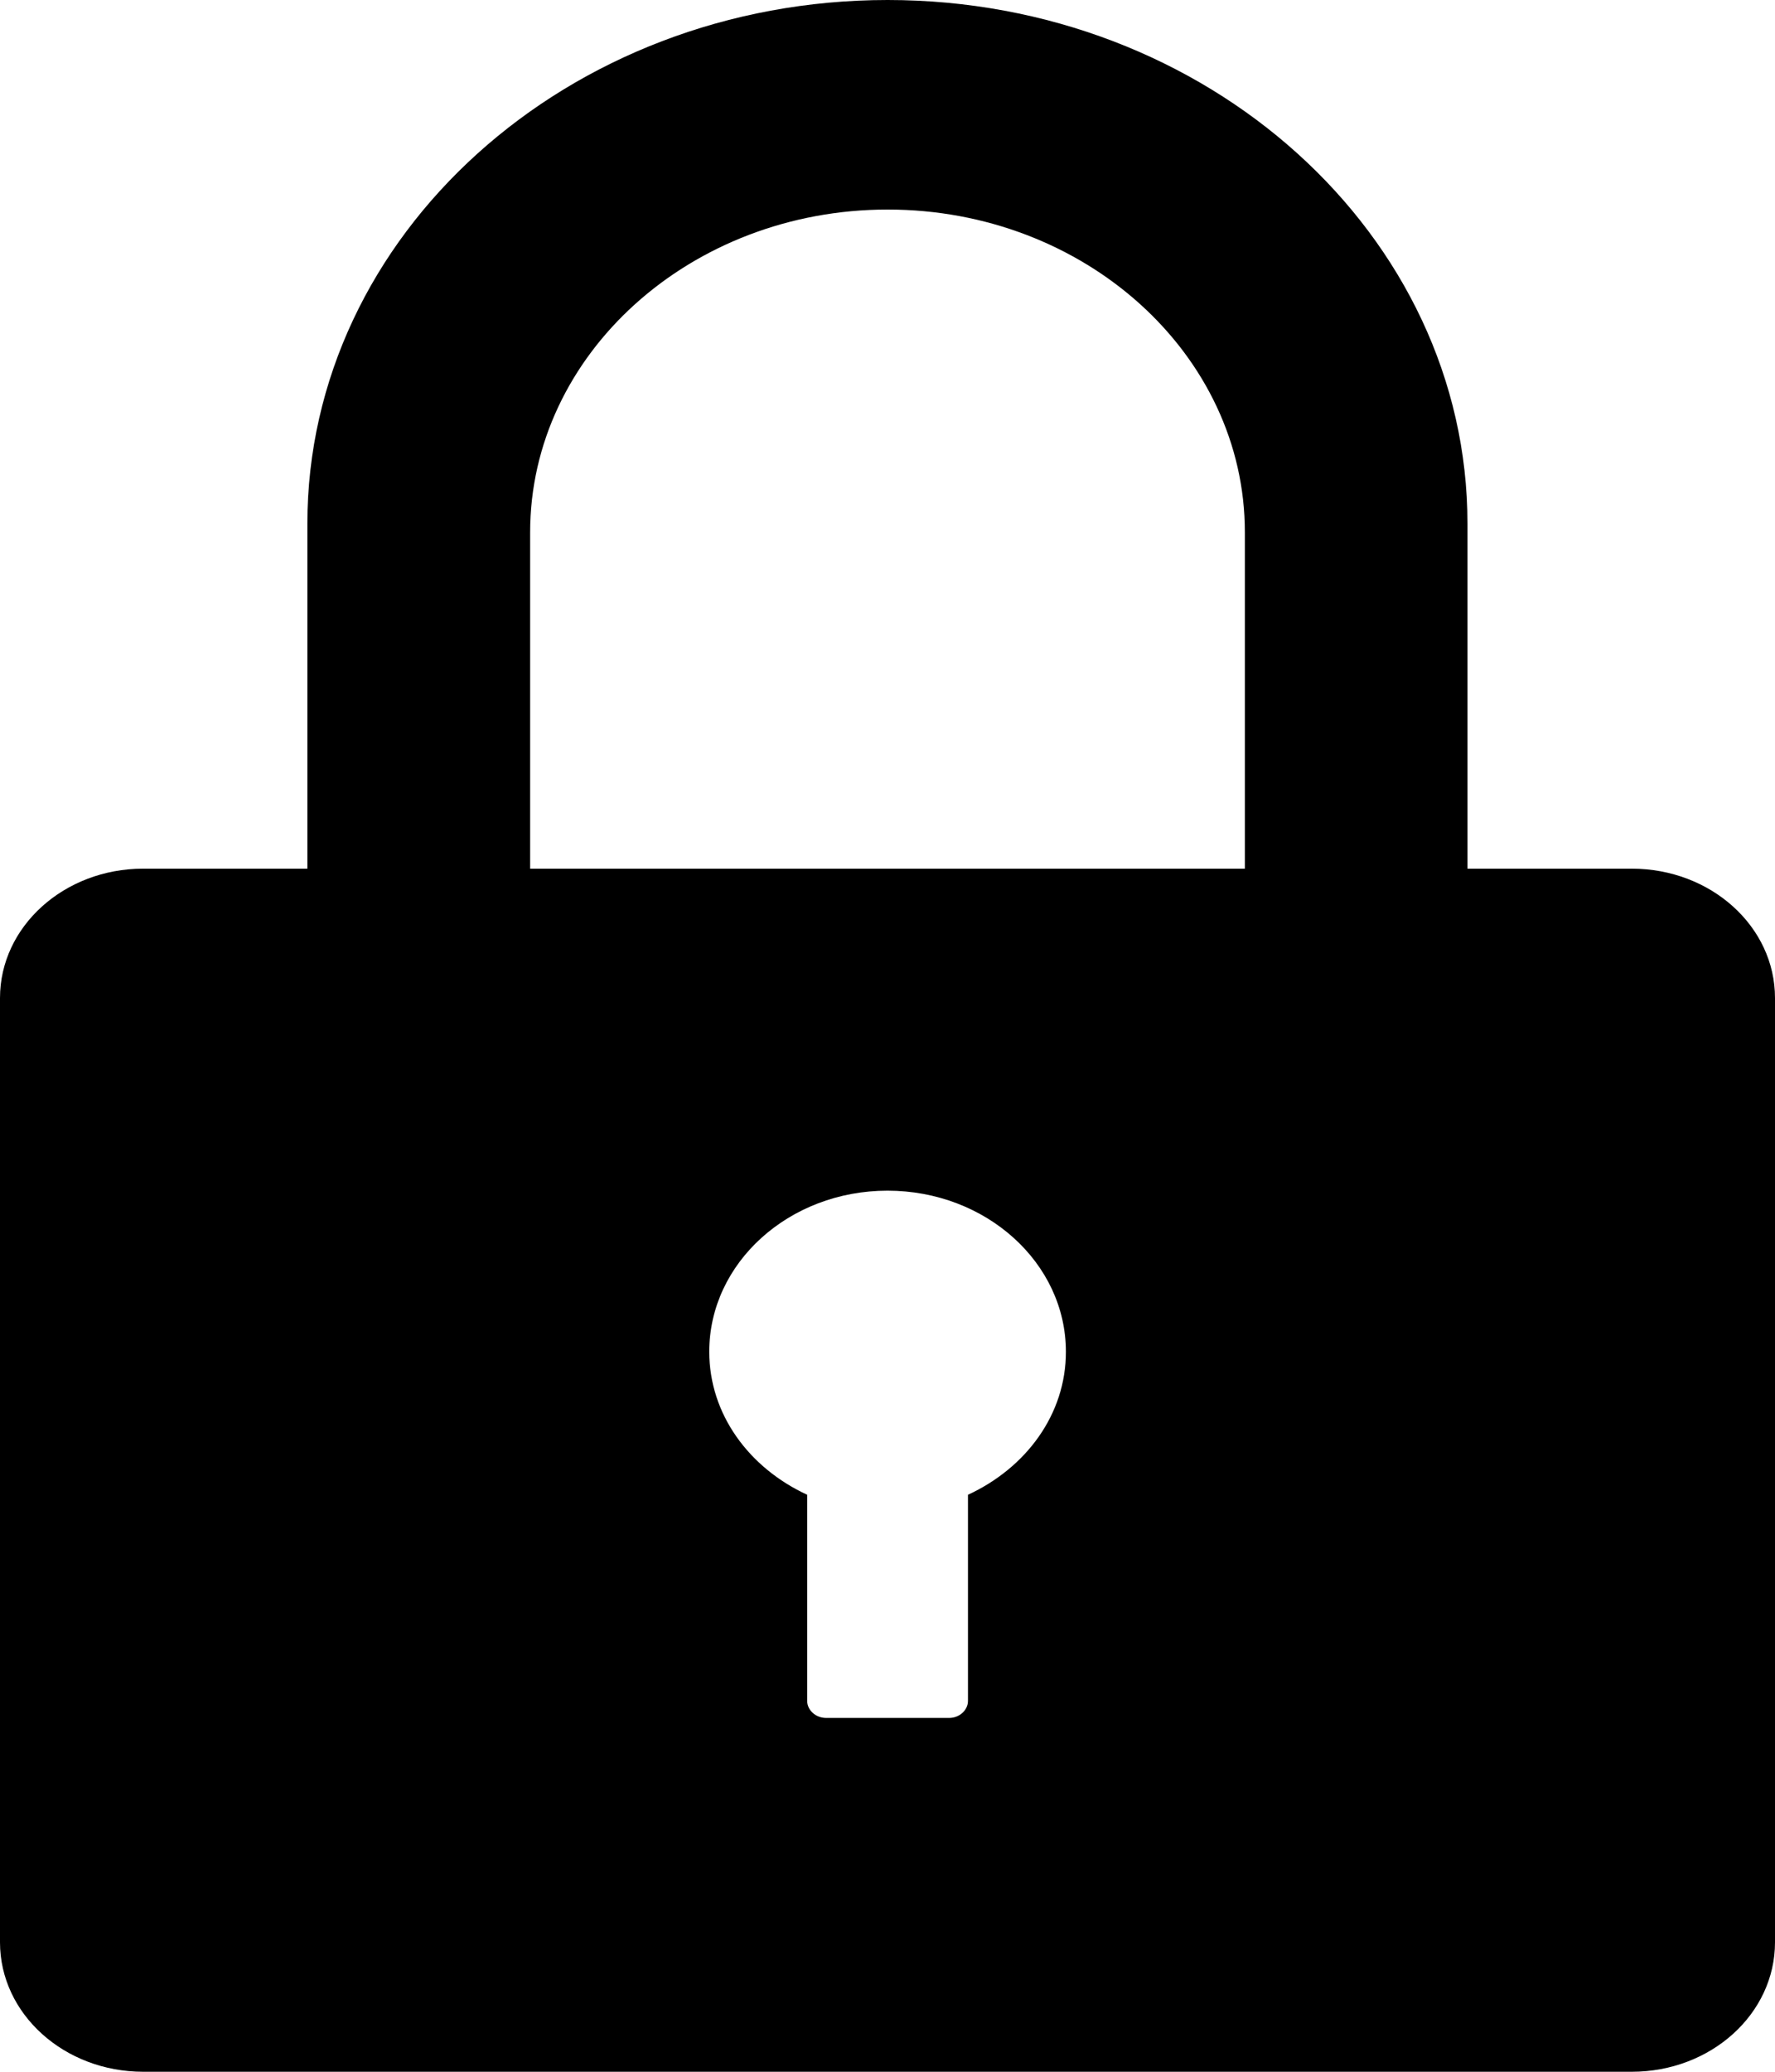 <?xml version="1.0" encoding="UTF-8"?>
<svg width="12px" height="14px" viewBox="0 0 12 14" version="1.1" xmlns="http://www.w3.org/2000/svg" xmlns:xlink="http://www.w3.org/1999/xlink">
    <title>形状备份 2</title>
    <g id="环控数据报表" stroke="none" stroke-width="1">
        <g id="场区解锁统计" transform="translate(-1402, -131)">
            <path d="M1413.031,136.87 L1411.921,136.87 L1411.921,134.539 C1411.921,132.587 1410.163,131 1408.001,131 C1405.838,131 1404.078,132.587 1404.078,134.539 L1404.078,136.87 L1402.968,136.87 C1402.434,136.87 1402,137.261 1402,137.744 L1402,144.125 C1402,144.609 1402.434,145 1402.968,145 L1413.032,145 C1413.567,145 1414,144.609 1414,144.125 L1414,137.744 C1414,137.261 1413.567,136.87 1413.031,136.87 L1413.031,136.87 Z M1408.544,141.101 L1408.544,142.494 C1408.544,142.556 1408.487,142.609 1408.417,142.609 L1407.585,142.609 C1407.514,142.609 1407.457,142.556 1407.457,142.494 L1407.457,141.101 C1407.065,140.92 1406.795,140.558 1406.795,140.134 C1406.795,139.534 1407.334,139.046 1408,139.046 C1408.666,139.046 1409.206,139.534 1409.206,140.134 C1409.207,140.558 1408.936,140.92 1408.544,141.101 L1408.544,141.101 Z M1410.416,136.87 L1405.584,136.87 L1405.584,134.597 C1405.584,133.395 1406.669,132.416 1408.001,132.416 C1409.334,132.416 1410.416,133.395 1410.416,134.597 L1410.416,136.87 Z" id="形状备份-2"></path>
        </g>
    </g>
</svg>